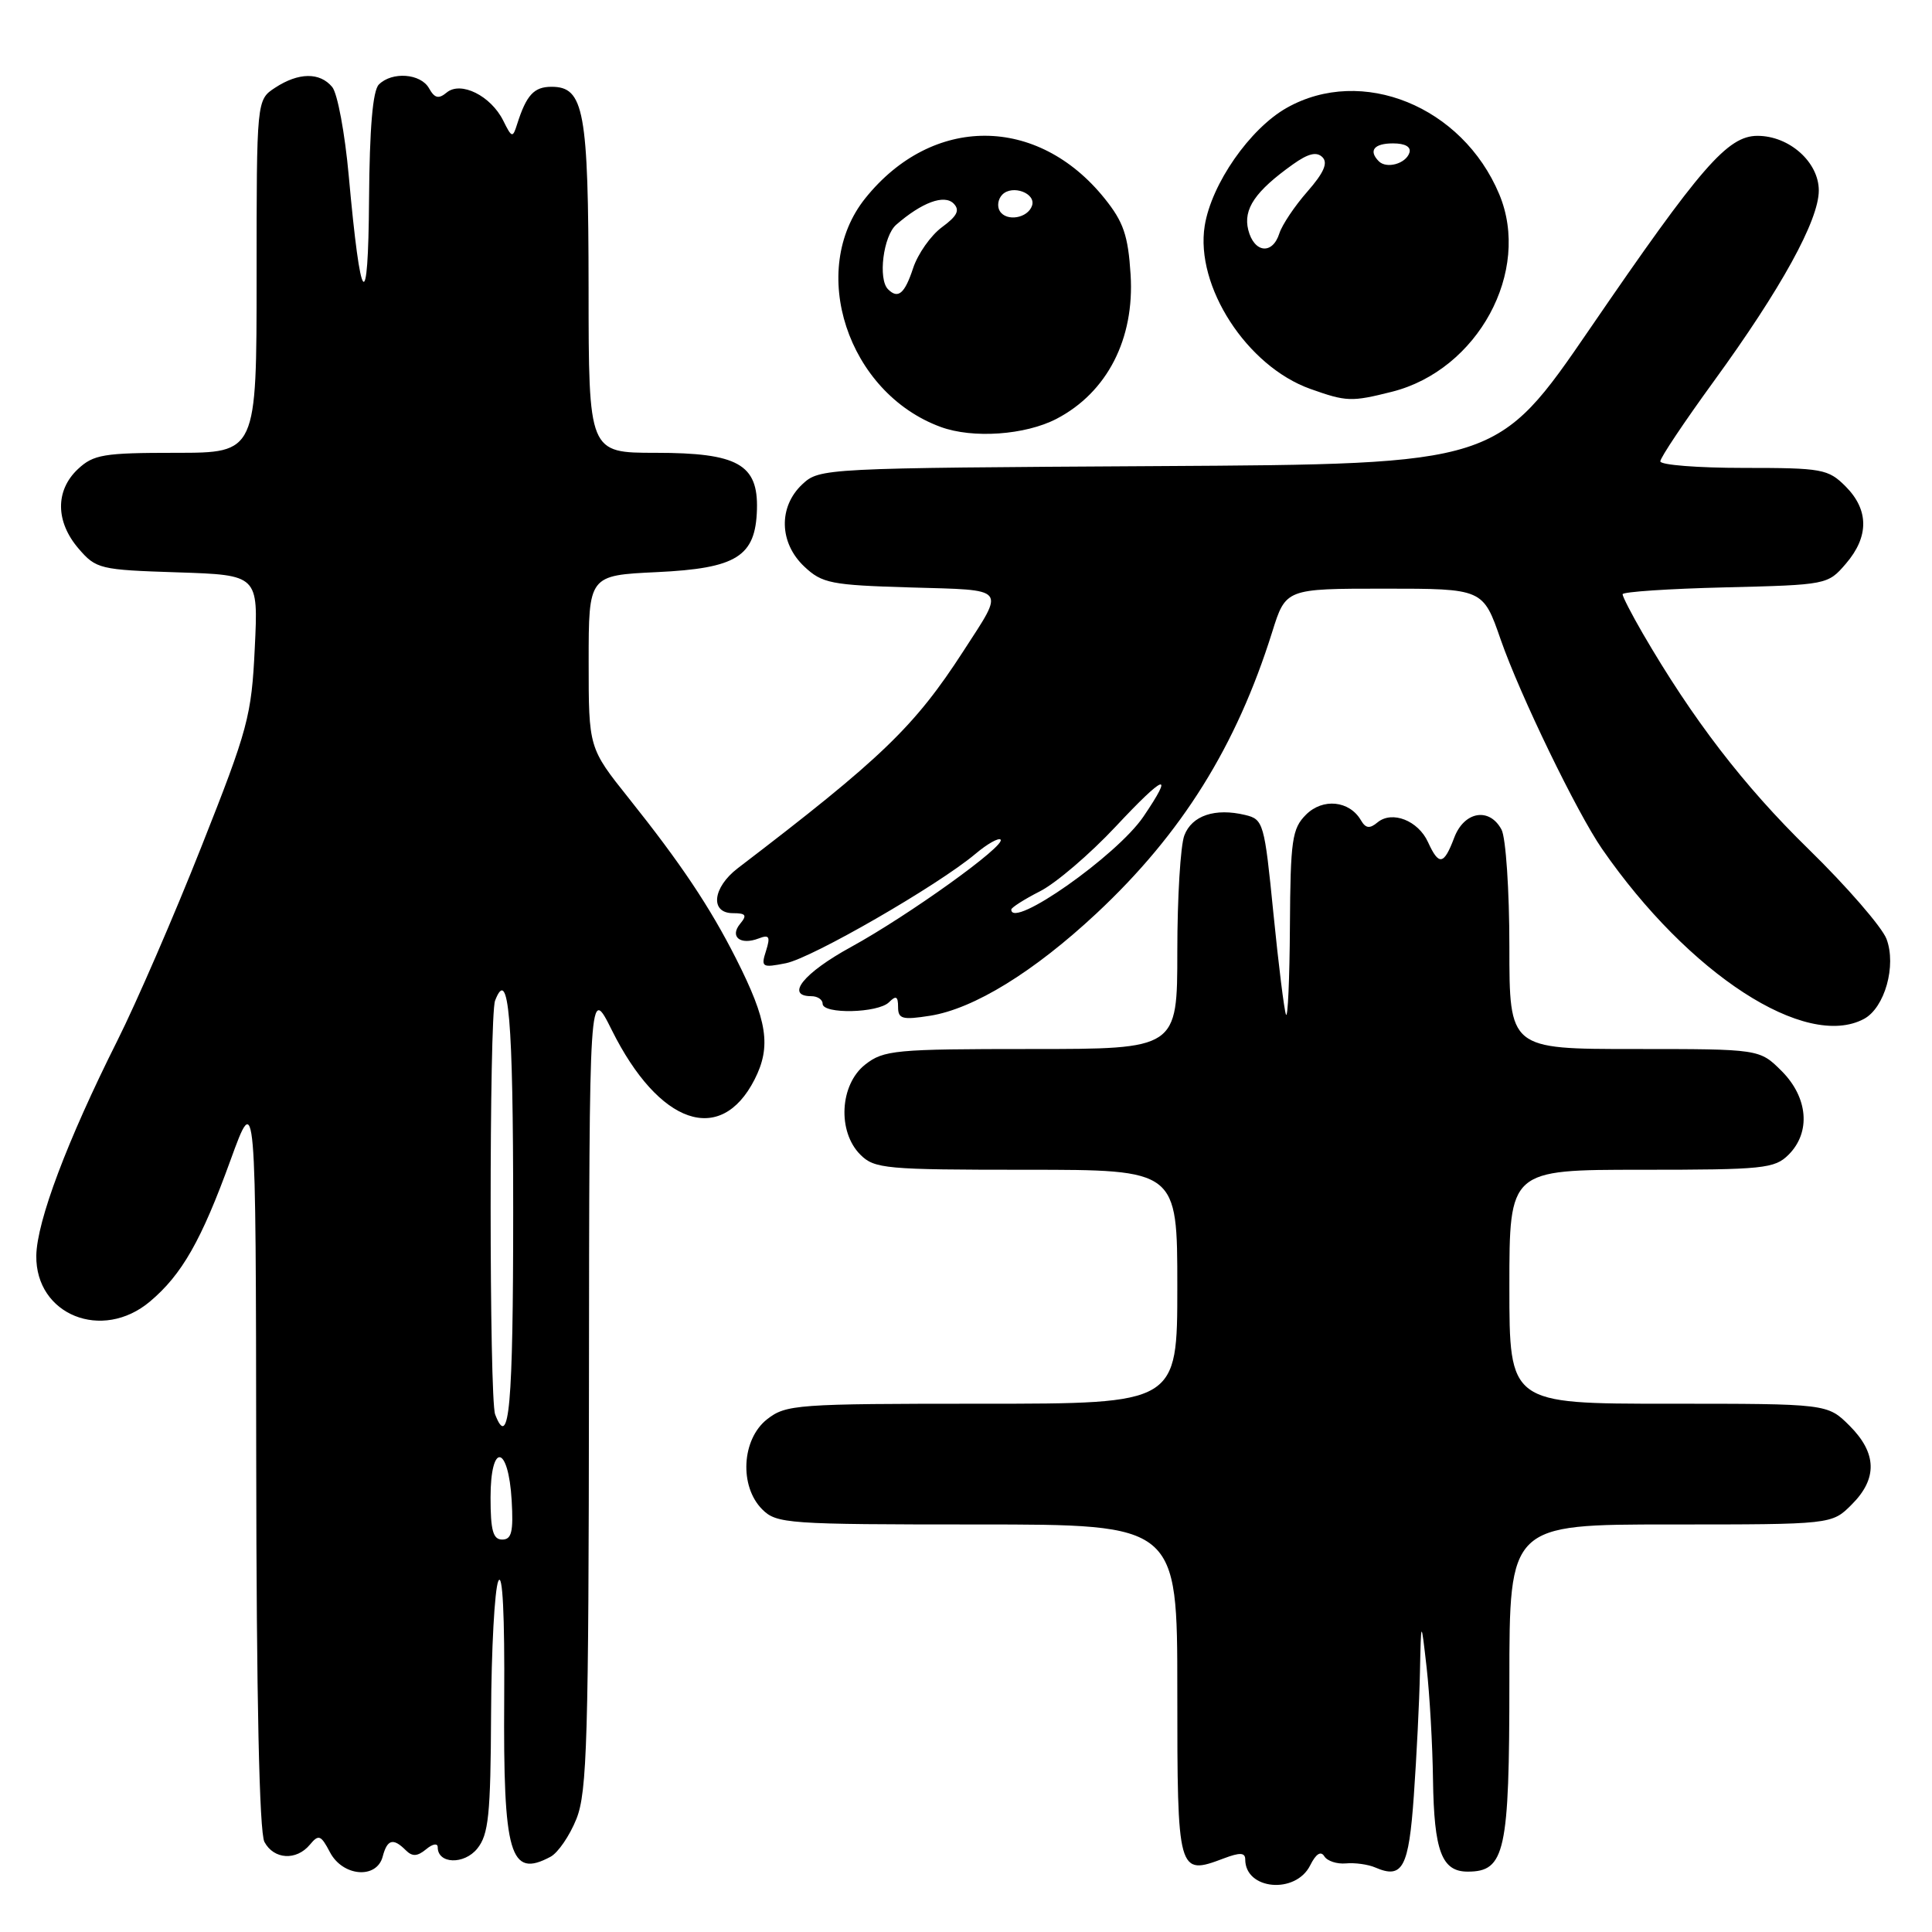 <?xml version="1.0" encoding="UTF-8" standalone="no"?>
<!DOCTYPE svg PUBLIC "-//W3C//DTD SVG 1.1//EN" "http://www.w3.org/Graphics/SVG/1.1/DTD/svg11.dtd" >
<svg xmlns="http://www.w3.org/2000/svg" xmlns:xlink="http://www.w3.org/1999/xlink" version="1.1" viewBox="0 0 256 256">
 <g >
 <path fill="currentColor"
d=" M 173.61 247.16 C 174.37 245.64 175.02 245.22 175.48 245.97 C 175.87 246.60 177.16 247.02 178.35 246.91 C 179.53 246.80 181.29 247.04 182.25 247.46 C 185.85 249.01 186.67 247.49 187.34 237.94 C 187.70 232.85 188.07 225.50 188.15 221.60 C 188.30 214.50 188.30 214.50 189.04 221.00 C 189.44 224.57 189.82 231.24 189.88 235.82 C 190.02 245.30 191.04 248.00 194.48 248.00 C 199.43 248.00 200.00 245.41 200.00 222.78 C 200.00 202.00 200.00 202.00 221.36 202.00 C 242.73 202.00 242.73 202.00 245.36 199.36 C 248.80 195.93 248.71 192.55 245.08 188.92 C 242.15 186.00 242.15 186.00 221.08 186.00 C 200.00 186.00 200.00 186.00 200.00 170.50 C 200.00 155.00 200.00 155.00 217.50 155.00 C 233.67 155.00 235.15 154.85 237.00 153.00 C 239.97 150.03 239.58 145.43 236.08 141.92 C 233.15 139.00 233.15 139.00 216.58 139.00 C 200.00 139.00 200.00 139.00 200.00 125.43 C 200.00 117.97 199.53 111.00 198.96 109.93 C 197.36 106.93 194.01 107.50 192.69 111.00 C 191.32 114.63 190.66 114.74 189.22 111.59 C 187.92 108.73 184.46 107.37 182.53 108.97 C 181.49 109.84 180.96 109.77 180.33 108.69 C 178.81 106.08 175.28 105.72 173.05 107.95 C 171.21 109.79 170.99 111.29 170.92 122.75 C 170.88 129.76 170.64 135.02 170.40 134.44 C 170.16 133.86 169.41 127.81 168.73 120.99 C 167.54 109.03 167.41 108.57 165.00 107.99 C 161.00 107.03 157.93 108.06 156.93 110.70 C 156.42 112.03 156.00 118.95 156.00 126.07 C 156.00 139.00 156.00 139.00 136.63 139.00 C 118.56 139.00 117.09 139.14 114.63 141.07 C 111.27 143.72 110.94 149.94 114.00 153.00 C 115.87 154.87 117.33 155.00 136.00 155.00 C 156.00 155.00 156.00 155.00 156.00 170.50 C 156.00 186.00 156.00 186.00 130.13 186.00 C 105.48 186.00 104.15 186.10 101.63 188.07 C 98.27 190.72 97.94 196.94 101.00 200.00 C 102.90 201.90 104.33 202.00 129.50 202.00 C 156.00 202.00 156.00 202.00 156.00 224.03 C 156.00 248.31 156.06 248.55 162.15 246.25 C 164.31 245.43 165.00 245.47 165.00 246.39 C 165.00 250.43 171.69 251.03 173.61 247.16 Z  M 50.71 246.00 C 51.31 243.72 52.10 243.50 53.76 245.16 C 54.63 246.03 55.29 246.00 56.46 245.04 C 57.33 244.31 58.00 244.20 58.00 244.77 C 58.00 246.99 61.49 247.11 63.24 244.95 C 64.74 243.09 65.01 240.51 65.07 227.14 C 65.11 218.54 65.54 210.60 66.03 209.50 C 66.60 208.24 66.88 214.01 66.81 225.03 C 66.67 245.83 67.57 248.91 72.95 246.03 C 73.94 245.50 75.49 243.24 76.38 241.01 C 77.80 237.46 78.00 230.41 78.04 183.73 C 78.08 130.50 78.08 130.50 81.07 136.50 C 87.31 149.03 95.48 151.86 99.98 143.05 C 102.22 138.65 101.70 135.25 97.52 127.00 C 94.05 120.15 90.21 114.41 83.34 105.80 C 78.00 99.11 78.00 99.11 78.00 87.68 C 78.00 76.24 78.00 76.24 87.03 75.81 C 97.63 75.31 100.12 73.74 100.30 67.50 C 100.47 61.52 97.75 60.00 86.89 60.00 C 78.00 60.00 78.00 60.00 77.99 38.25 C 77.97 14.65 77.39 11.50 73.08 11.50 C 70.75 11.50 69.75 12.59 68.52 16.46 C 67.94 18.31 67.82 18.28 66.68 15.98 C 65.04 12.69 61.06 10.71 59.19 12.26 C 58.12 13.15 57.59 13.02 56.85 11.70 C 55.75 9.73 51.95 9.45 50.20 11.20 C 49.39 12.01 48.97 16.98 48.90 26.45 C 48.79 42.01 47.80 40.85 46.21 23.28 C 45.70 17.65 44.72 12.37 44.02 11.53 C 42.38 9.55 39.56 9.59 36.46 11.62 C 34.00 13.23 34.00 13.23 34.00 36.62 C 34.00 60.00 34.00 60.00 23.31 60.00 C 13.72 60.00 12.39 60.22 10.31 62.17 C 7.31 65.00 7.35 69.13 10.41 72.69 C 12.73 75.39 13.23 75.51 23.52 75.84 C 34.23 76.19 34.23 76.19 33.76 85.84 C 33.33 94.88 32.88 96.57 26.70 112.16 C 23.08 121.32 18.05 132.91 15.54 137.91 C 8.90 151.15 4.88 161.82 4.81 166.39 C 4.71 174.23 13.53 177.79 19.87 172.46 C 24.10 168.90 26.69 164.36 30.55 153.71 C 33.90 144.50 33.90 144.50 33.95 193.32 C 33.98 224.96 34.36 242.81 35.04 244.07 C 36.29 246.40 39.27 246.58 41.06 244.43 C 42.22 243.03 42.52 243.14 43.72 245.43 C 45.41 248.66 49.92 249.03 50.71 246.00 Z  M 246.99 135.01 C 249.74 133.53 251.31 127.95 249.97 124.41 C 249.36 122.83 244.71 117.46 239.61 112.48 C 231.04 104.11 224.28 95.30 217.66 83.91 C 216.20 81.39 215.00 79.06 215.00 78.74 C 215.00 78.42 221.12 78.01 228.59 77.83 C 242.07 77.50 242.20 77.48 244.59 74.69 C 247.67 71.11 247.65 67.56 244.55 64.45 C 242.24 62.14 241.44 62.00 231.05 62.00 C 224.97 62.00 220.00 61.61 220.00 61.13 C 220.00 60.65 223.18 55.90 227.06 50.56 C 236.01 38.26 241.00 29.19 241.00 25.24 C 241.00 21.48 237.09 18.00 232.88 18.00 C 228.92 18.00 225.39 22.06 210.71 43.50 C 198.38 61.50 198.38 61.50 153.50 61.76 C 109.03 62.02 108.59 62.04 106.30 64.18 C 103.12 67.17 103.24 71.94 106.58 75.08 C 108.94 77.30 110.10 77.53 120.65 77.84 C 133.61 78.22 133.19 77.71 127.67 86.25 C 121.18 96.29 116.84 100.47 97.75 115.05 C 94.41 117.61 94.05 121.00 97.12 121.00 C 98.84 121.00 99.02 121.27 98.07 122.41 C 96.65 124.13 98.10 125.28 100.53 124.35 C 101.93 123.81 102.10 124.10 101.50 126.00 C 100.81 128.16 100.97 128.26 104.14 127.63 C 107.62 126.93 124.25 117.34 129.24 113.15 C 130.80 111.83 132.31 110.98 132.58 111.25 C 133.34 112.01 120.39 121.30 112.75 125.49 C 106.48 128.92 104.00 132.00 107.50 132.00 C 108.33 132.00 109.00 132.45 109.00 133.00 C 109.00 134.41 116.35 134.25 117.80 132.80 C 118.73 131.87 119.00 132.01 119.00 133.43 C 119.00 135.02 119.56 135.17 123.25 134.59 C 129.04 133.67 136.99 128.78 145.29 121.03 C 156.61 110.45 163.82 98.89 168.57 83.75 C 170.37 78.00 170.37 78.00 183.44 78.00 C 196.51 78.00 196.51 78.00 198.85 84.75 C 201.41 92.10 208.94 107.65 212.28 112.48 C 223.77 129.09 239.26 139.14 246.99 135.01 Z  M 139.99 55.50 C 146.71 52.00 150.35 44.90 149.81 36.38 C 149.48 31.19 148.87 29.41 146.36 26.29 C 137.47 15.24 123.55 15.22 114.68 26.24 C 106.97 35.81 112.31 52.05 124.64 56.57 C 128.90 58.14 135.85 57.65 139.99 55.50 Z  M 184.44 51.91 C 195.82 49.04 202.94 35.94 198.65 25.72 C 193.77 14.08 180.46 8.67 170.50 14.29 C 165.61 17.05 160.52 24.37 159.63 29.92 C 158.35 37.93 165.22 48.53 173.62 51.53 C 178.42 53.24 179.07 53.26 184.44 51.91 Z  M 65.00 198.42 C 65.00 191.07 67.37 191.42 67.80 198.83 C 68.04 202.97 67.79 204.00 66.55 204.00 C 65.33 204.00 65.00 202.80 65.00 198.42 Z  M 65.61 187.42 C 64.82 185.36 64.81 134.65 65.60 132.59 C 67.40 127.91 68.00 134.91 68.00 160.56 C 68.00 186.35 67.47 192.28 65.61 187.42 Z  M 134.00 120.52 C 134.00 120.26 135.72 119.16 137.82 118.09 C 139.92 117.02 144.42 113.17 147.82 109.54 C 154.34 102.57 155.66 102.09 151.50 108.22 C 148.00 113.37 134.00 123.21 134.00 120.52 Z  M 117.67 38.33 C 116.32 36.99 117.04 31.27 118.75 29.78 C 122.15 26.82 125.12 25.72 126.36 26.97 C 127.22 27.85 126.84 28.62 124.82 30.10 C 123.34 31.19 121.62 33.63 120.99 35.54 C 119.87 38.93 119.00 39.66 117.67 38.33 Z  M 132.48 27.97 C 132.09 27.34 132.24 26.36 132.82 25.78 C 134.16 24.44 137.30 25.61 136.75 27.25 C 136.19 28.92 133.36 29.40 132.48 27.97 Z  M 165.40 30.46 C 164.71 27.70 166.32 25.34 171.33 21.77 C 173.34 20.34 174.46 20.06 175.23 20.83 C 175.99 21.59 175.41 22.90 173.24 25.38 C 171.55 27.30 169.88 29.80 169.52 30.93 C 168.61 33.80 166.17 33.52 165.40 30.46 Z  M 182.70 21.37 C 181.30 19.96 182.06 19.00 184.58 19.00 C 186.21 19.00 187.01 19.47 186.75 20.25 C 186.27 21.70 183.73 22.40 182.70 21.37 Z "/>
</g>
</svg>